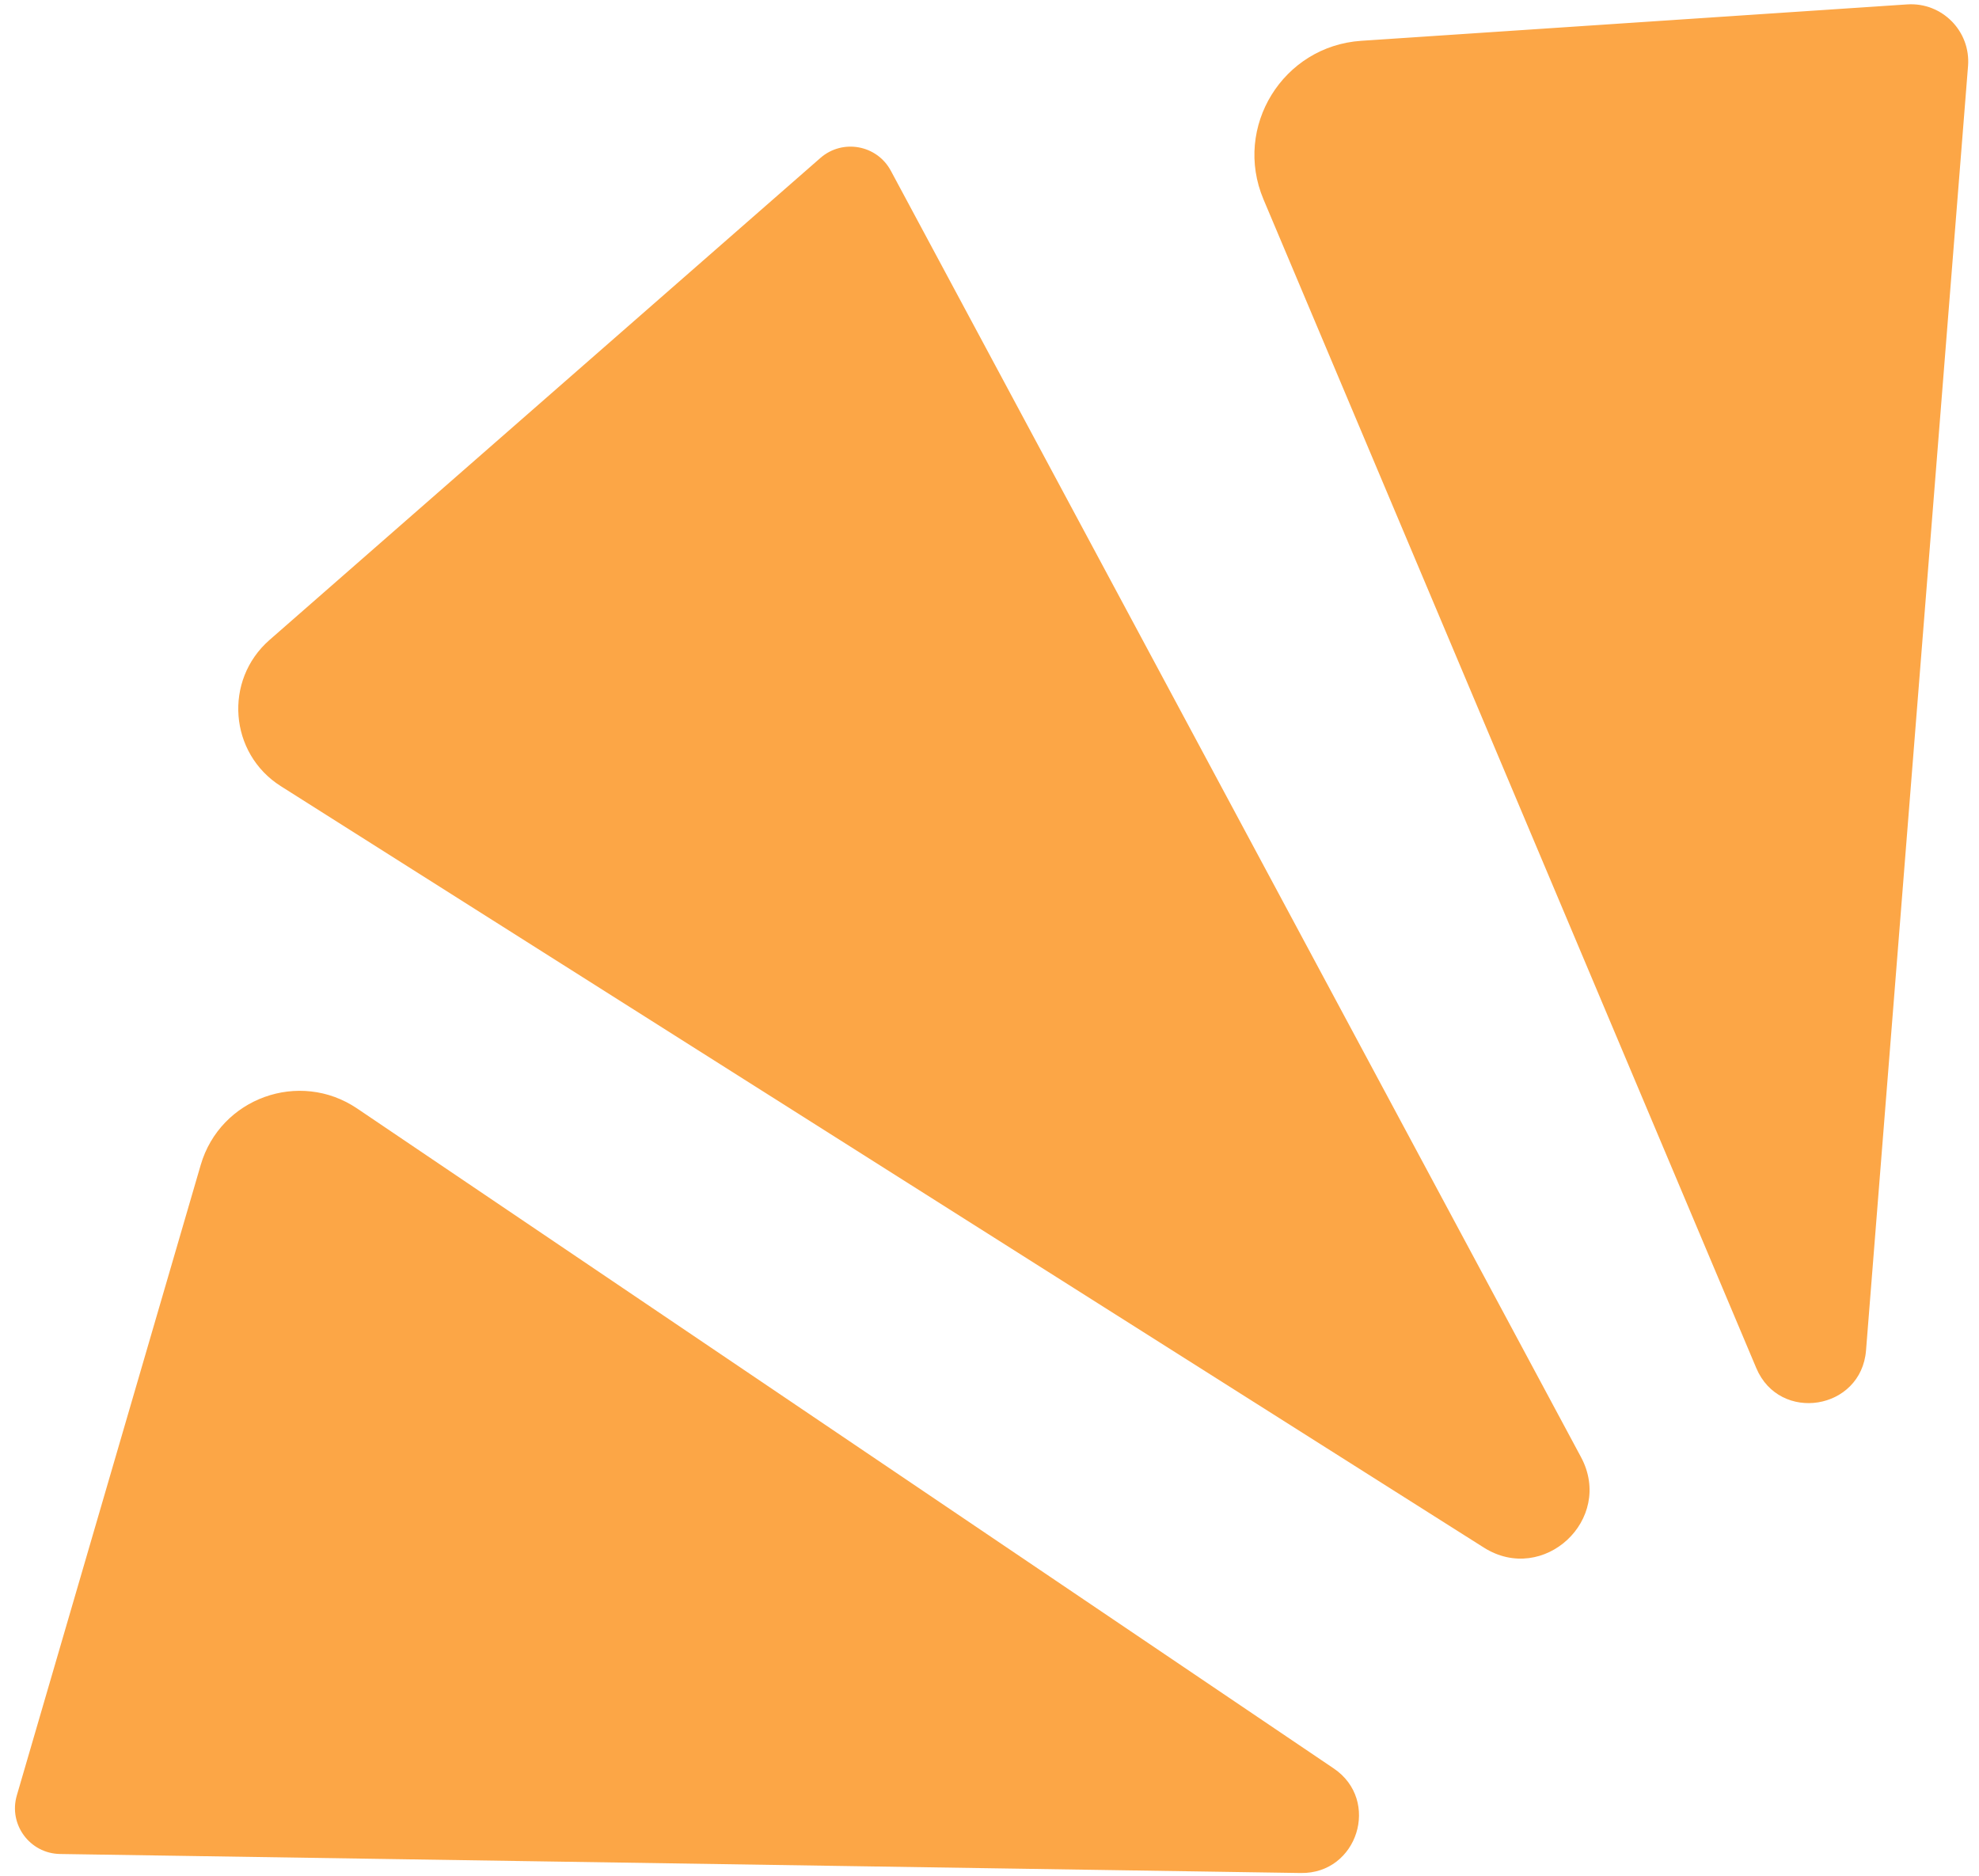 <svg width="173" height="164" viewBox="0 0 173 164" fill="none" xmlns="http://www.w3.org/2000/svg">
<path d="M17.545 101.846C19.253 95.99 26.17 93.494 31.224 96.909L116.591 154.601C120.71 157.384 118.685 163.819 113.715 163.743L5.248 162.08C2.608 162.04 0.73 159.496 1.47 156.961L17.545 101.846Z" fill="#FCA646"/>
<path d="M166.725 0.385C169.769 0.182 172.283 2.729 172.042 5.77L163.124 118.056C162.709 123.276 155.567 124.428 153.532 119.603L110.452 17.43C107.782 11.099 112.145 4.024 119.001 3.567L166.725 0.385Z" fill="#FCA646"/>
<path d="M71.717 13.81C73.653 12.116 76.66 12.663 77.876 14.929L138.209 127.386C141.125 132.822 134.925 138.591 129.713 135.292L24.549 68.728C20.032 65.869 19.537 59.468 23.56 55.948L71.717 13.81Z" fill="#FCA646"/>
</svg>
